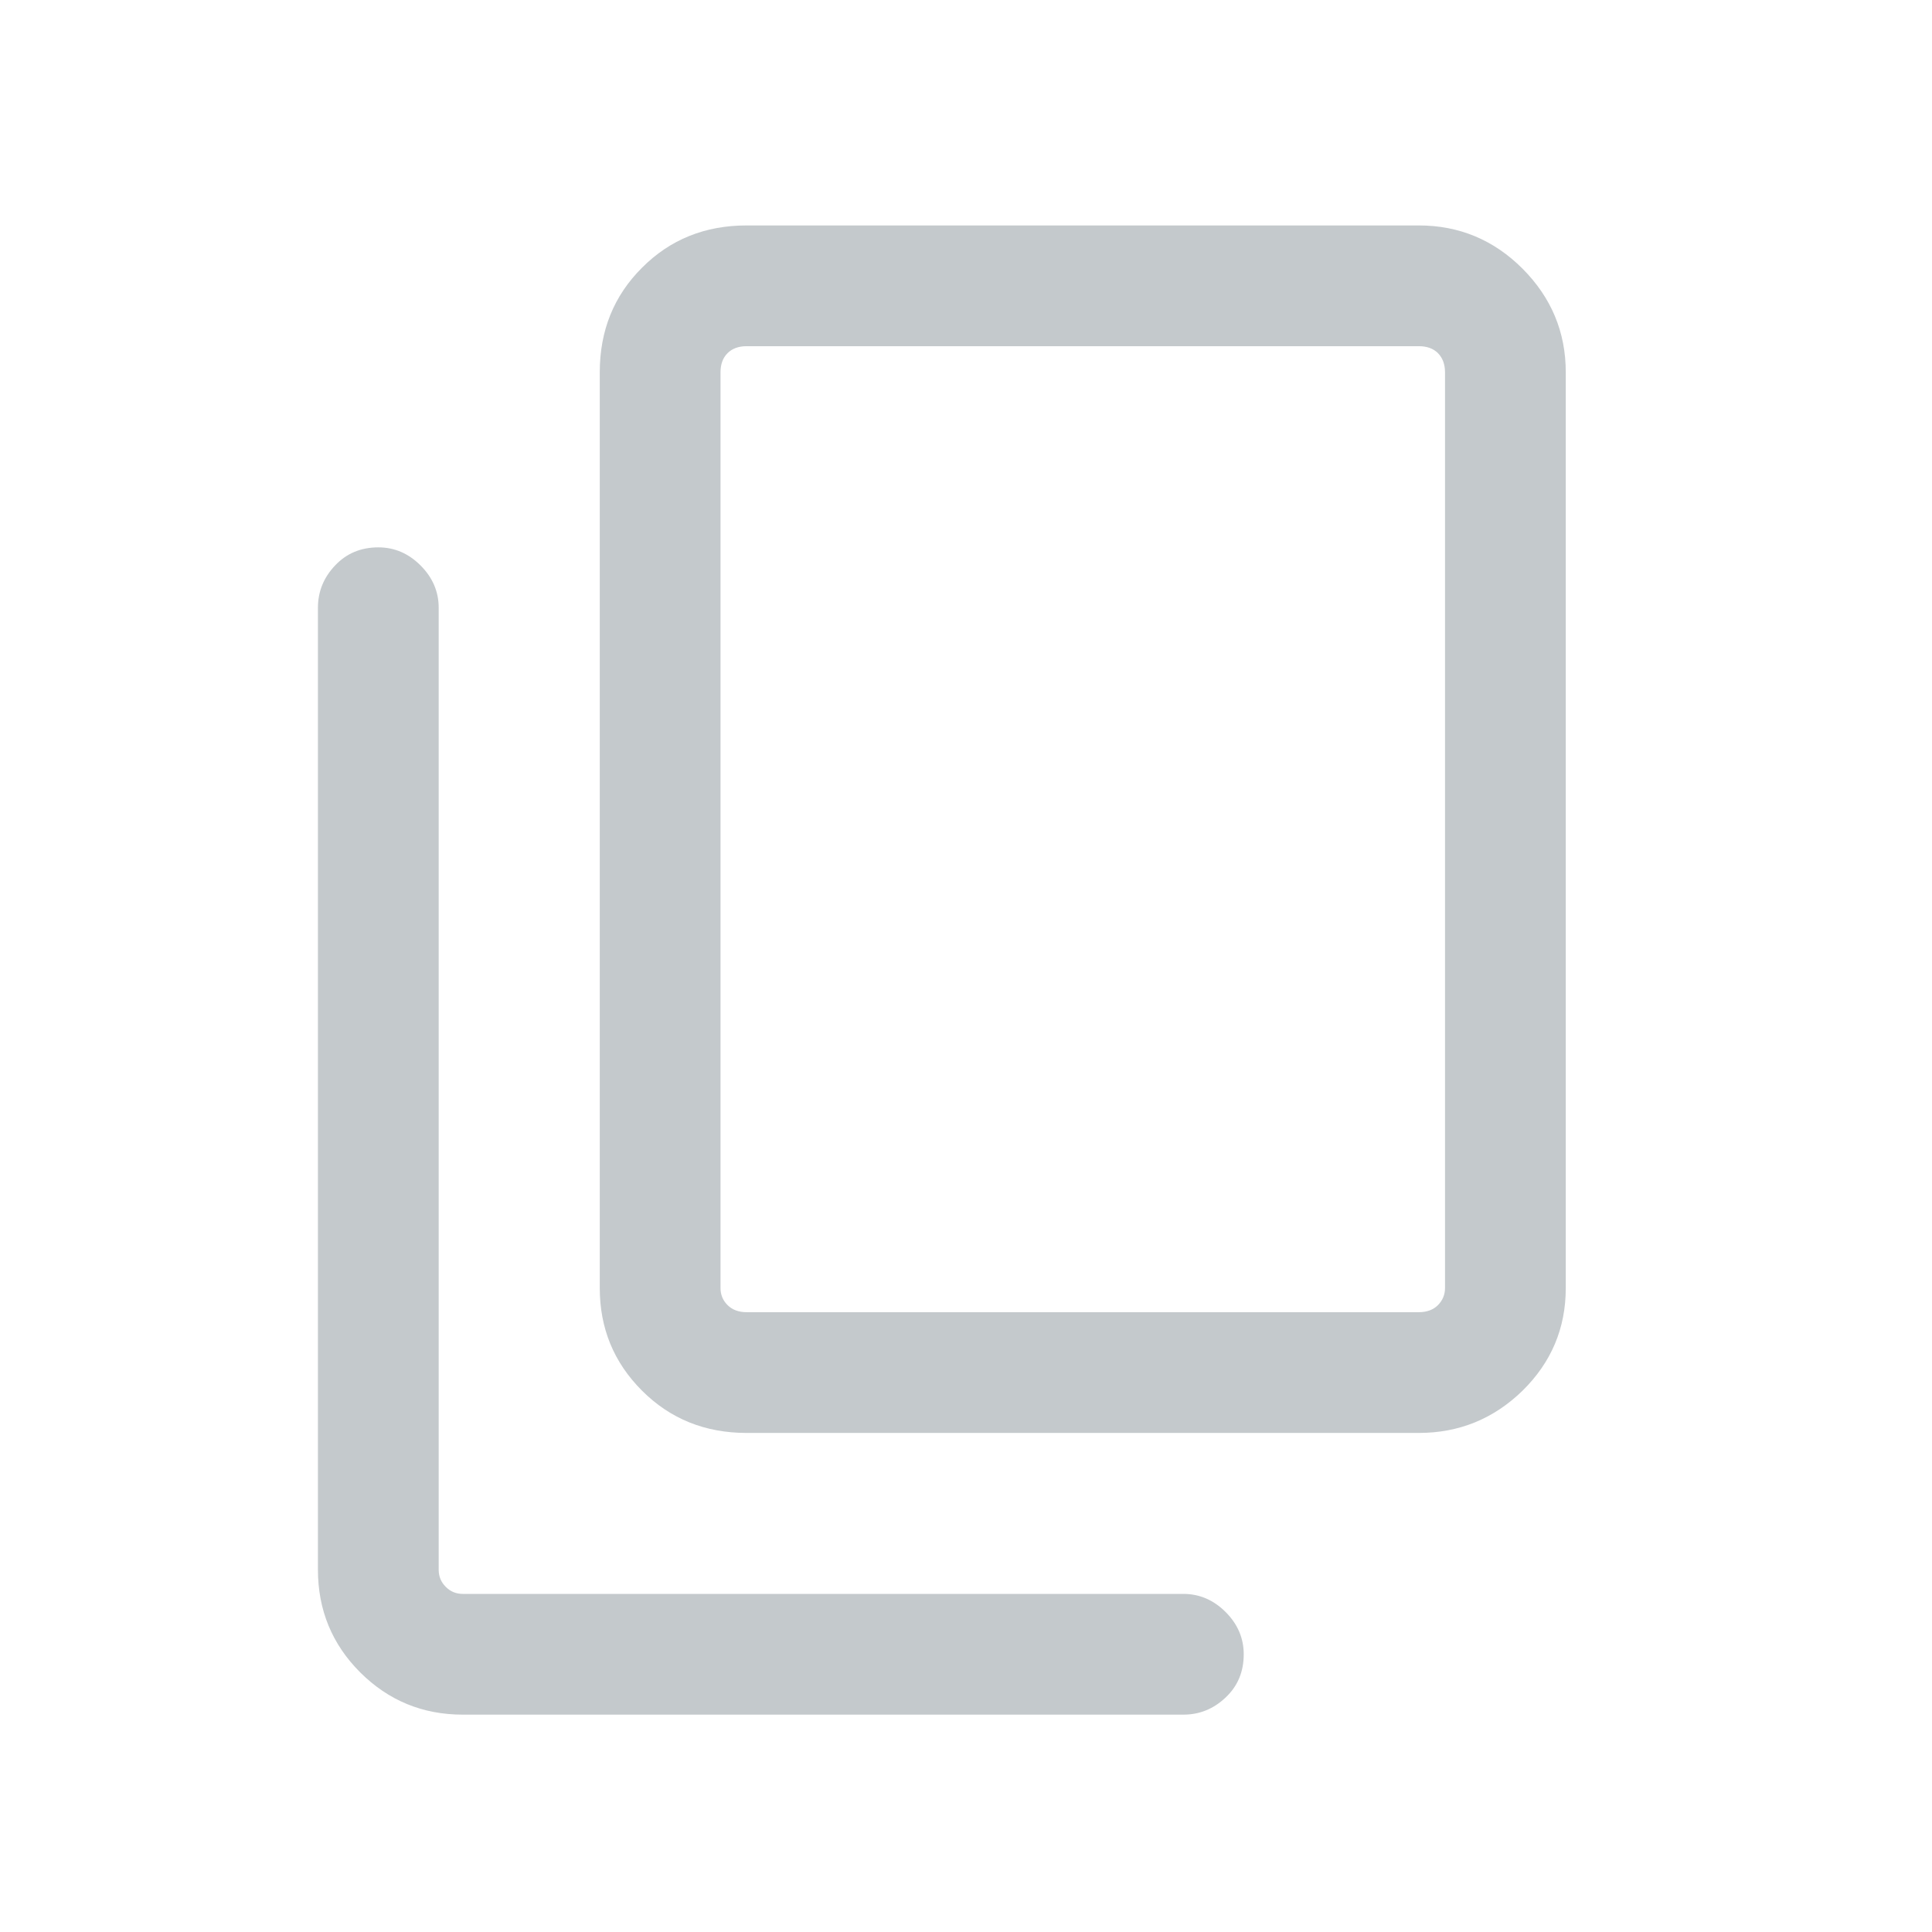 <svg width="16" height="16" viewBox="0 0 16 16" fill="none" xmlns="http://www.w3.org/2000/svg">
<g clip-path="url(#clip0_12031_20496)">
<mask id="mask0_12031_20496" style="mask-type:alpha" maskUnits="userSpaceOnUse" x="0" y="0" width="24" height="24">
<rect width="24" height="24" fill="#D9D9D9"/>
</mask>
<g mask="url(#mask0_12031_20496)">
<path d="M6.183 11.867C5.839 11.867 5.55 11.75 5.317 11.517C5.083 11.283 4.967 11 4.967 10.667V3.083C4.967 2.739 5.083 2.45 5.317 2.217C5.55 1.983 5.839 1.867 6.183 1.867H11.75C12.083 1.867 12.37 1.986 12.609 2.225C12.847 2.464 12.967 2.75 12.967 3.083V10.667C12.967 11 12.847 11.283 12.609 11.517C12.37 11.75 12.083 11.867 11.75 11.867H6.183ZM6.183 10.867H11.75C11.817 10.867 11.87 10.847 11.909 10.808C11.947 10.769 11.967 10.722 11.967 10.667V3.083C11.967 3.017 11.947 2.964 11.909 2.925C11.87 2.886 11.817 2.867 11.75 2.867H6.183C6.117 2.867 6.064 2.886 6.025 2.925C5.986 2.964 5.967 3.017 5.967 3.083V10.667C5.967 10.722 5.986 10.769 6.025 10.808C6.064 10.847 6.117 10.867 6.183 10.867ZM3.833 14.2C3.5 14.2 3.217 14.083 2.983 13.85C2.75 13.617 2.633 13.333 2.633 13V5.033C2.633 4.9 2.68 4.783 2.775 4.683C2.869 4.583 2.989 4.533 3.133 4.533C3.267 4.533 3.383 4.583 3.483 4.683C3.583 4.783 3.633 4.9 3.633 5.033V13C3.633 13.056 3.653 13.103 3.691 13.141C3.73 13.181 3.778 13.2 3.833 13.2H9.8C9.933 13.2 10.05 13.25 10.15 13.35C10.25 13.45 10.3 13.567 10.3 13.7C10.3 13.845 10.25 13.964 10.15 14.058C10.05 14.153 9.933 14.2 9.8 14.2H3.833Z" fill="#C4C9CC"/>
</g>
</g>
<defs>
<clipPath id="clip0_12031_20496">
<rect width="16" height="16" fill="white"/>
</clipPath>
</defs>
</svg>
